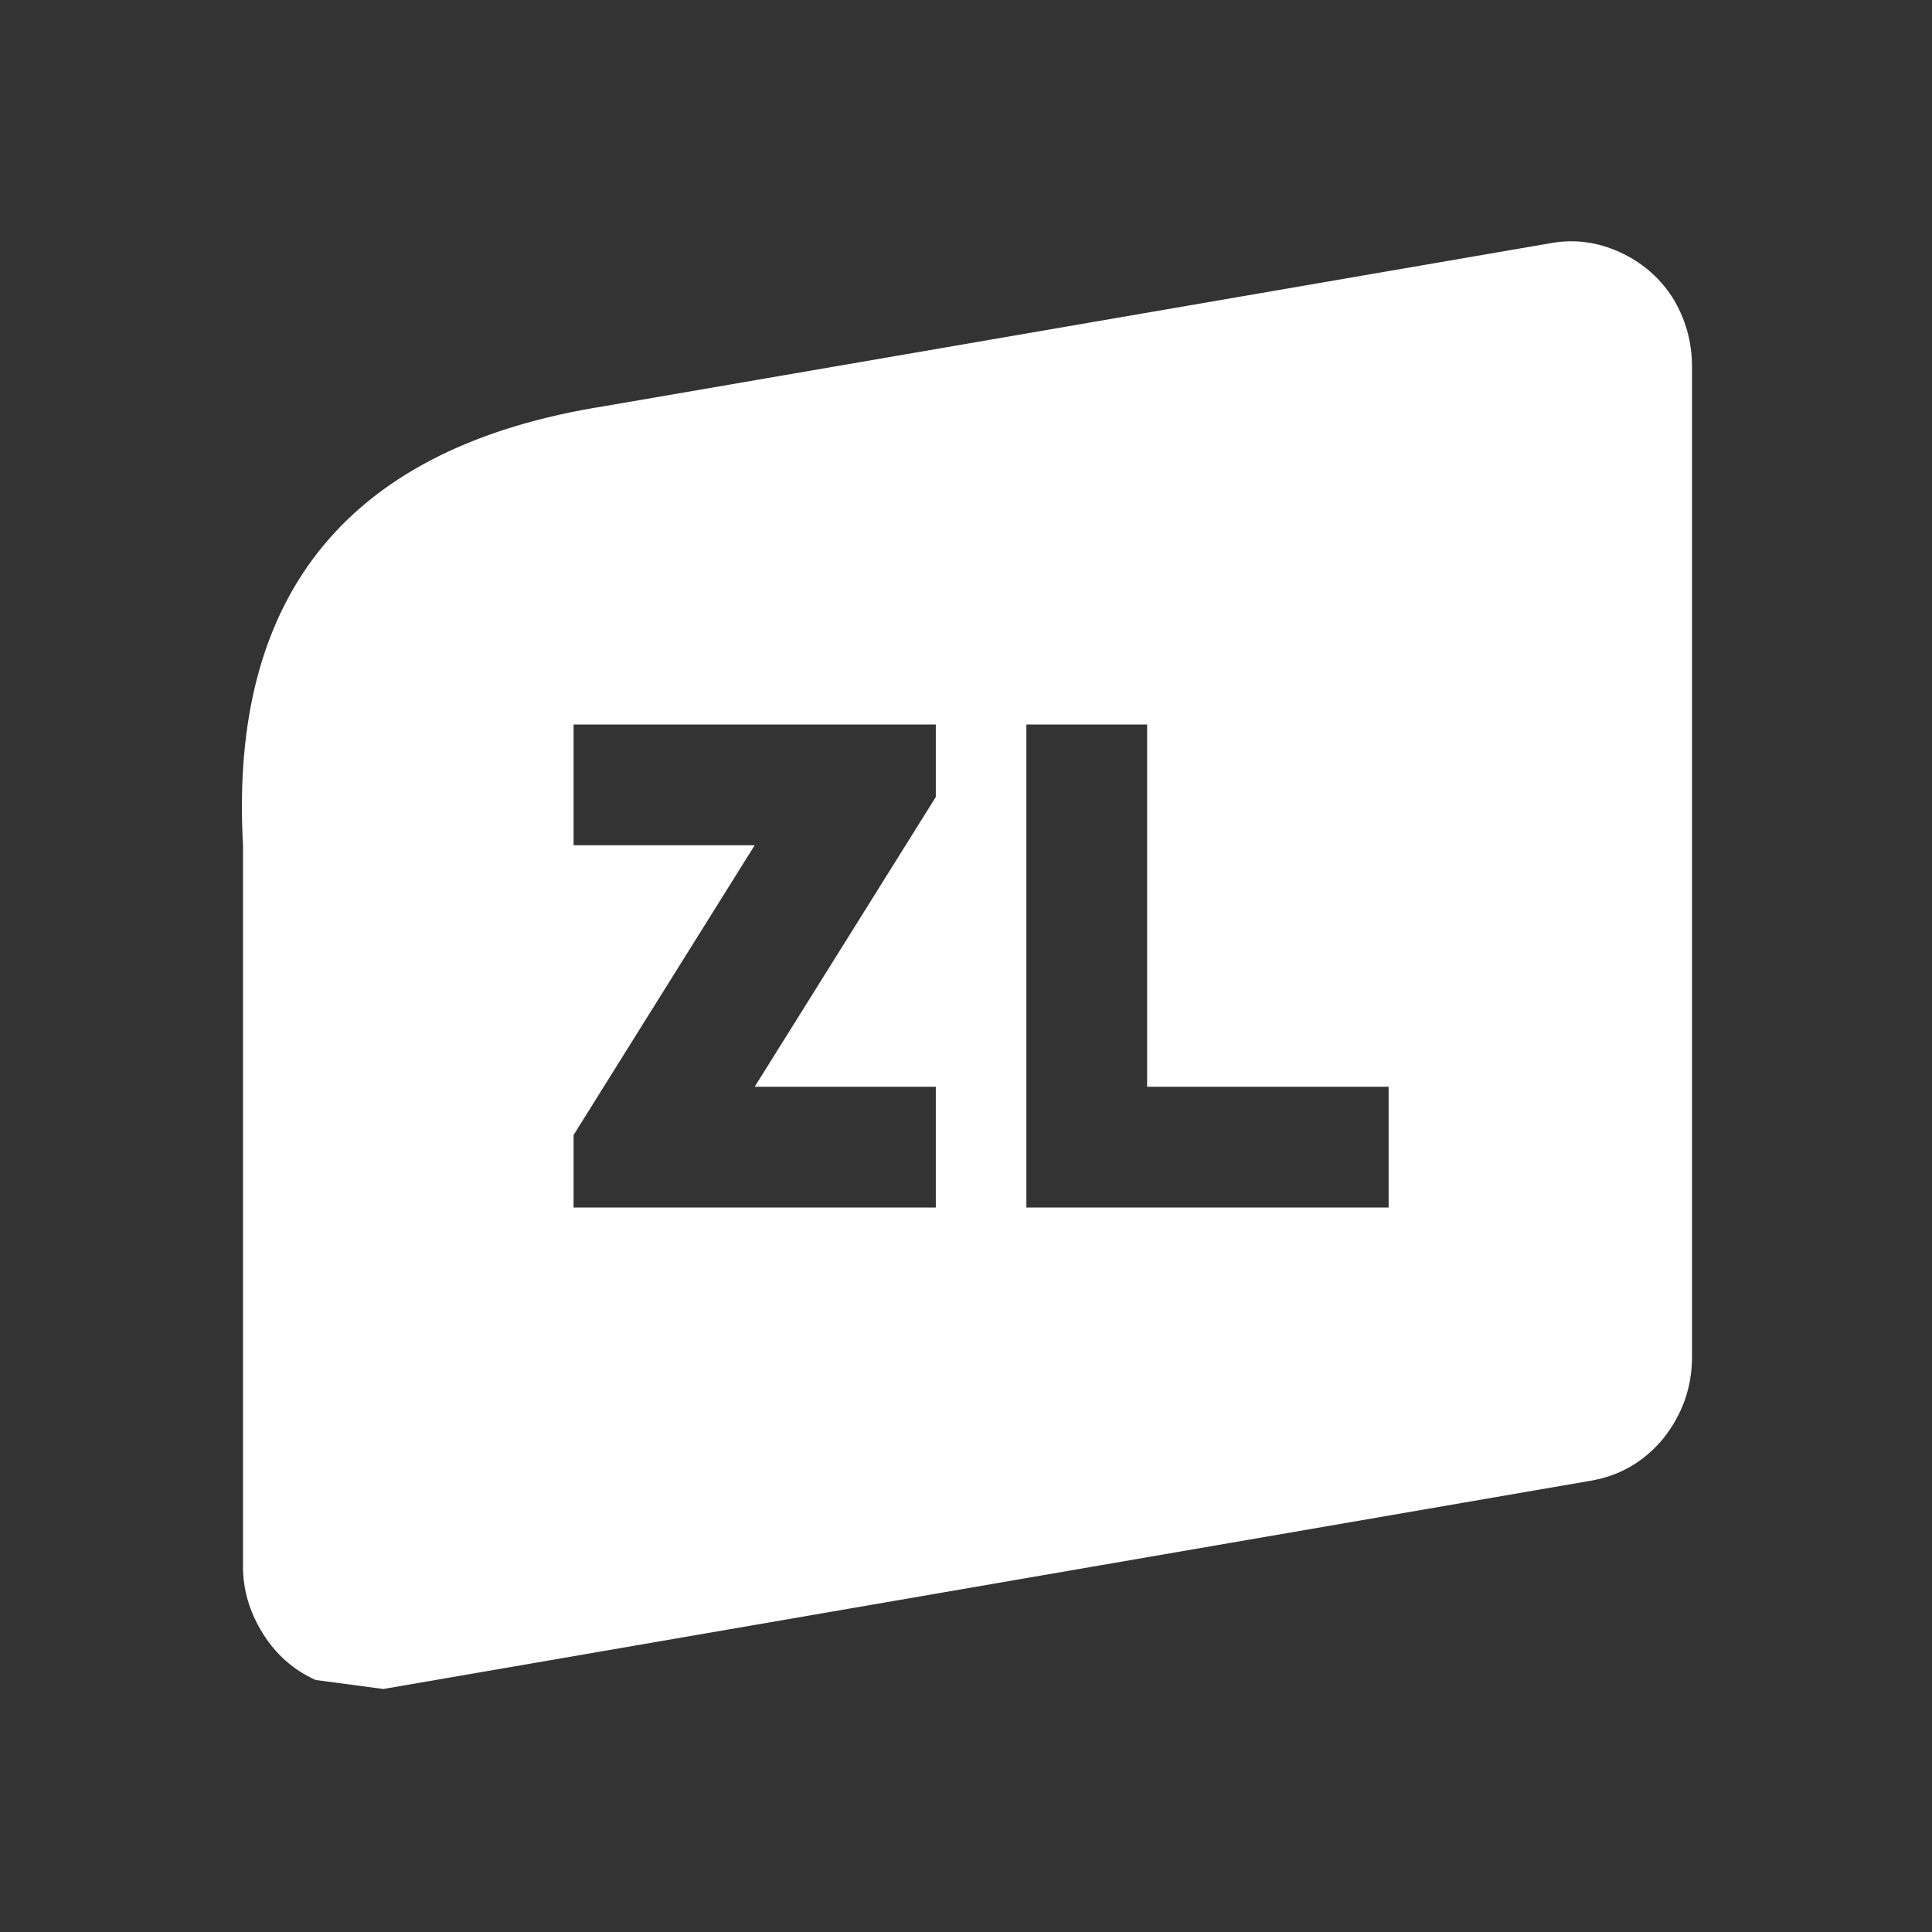 <svg width="64" height="64" xmlns="http://www.w3.org/2000/svg" xmlns:xlink="http://www.w3.org/1999/xlink">
  <rect width="100%" height="100%" fill="#333333" stroke="none"/>
  <defs/>
  <g>
    <path stroke="none" fill="#FFFFFF" d="M56.05 12.15 L56.05 44.95 Q56.05 46.45 55.1 47.65 54.15 48.8 52.7 49.05 L12.7 55.95 10.45 55.65 Q9.35 55.15 8.7 54.1 8.05 53.05 8.05 51.9 L8.05 28 Q7.35 15.45 20.05 13.45 L51.4 8.05 Q52.55 7.85 53.65 8.35 54.75 8.85 55.4 9.85 56.05 10.9 56.05 12.15 M34 24 L34 40 46 40 46 36 38 36 38 24 34 24 M31 24 L19 24 19 28 25 28 19 37.6 19 40 31 40 31 36 25 36 31 26.4 31 24"/>
  </g>
</svg>